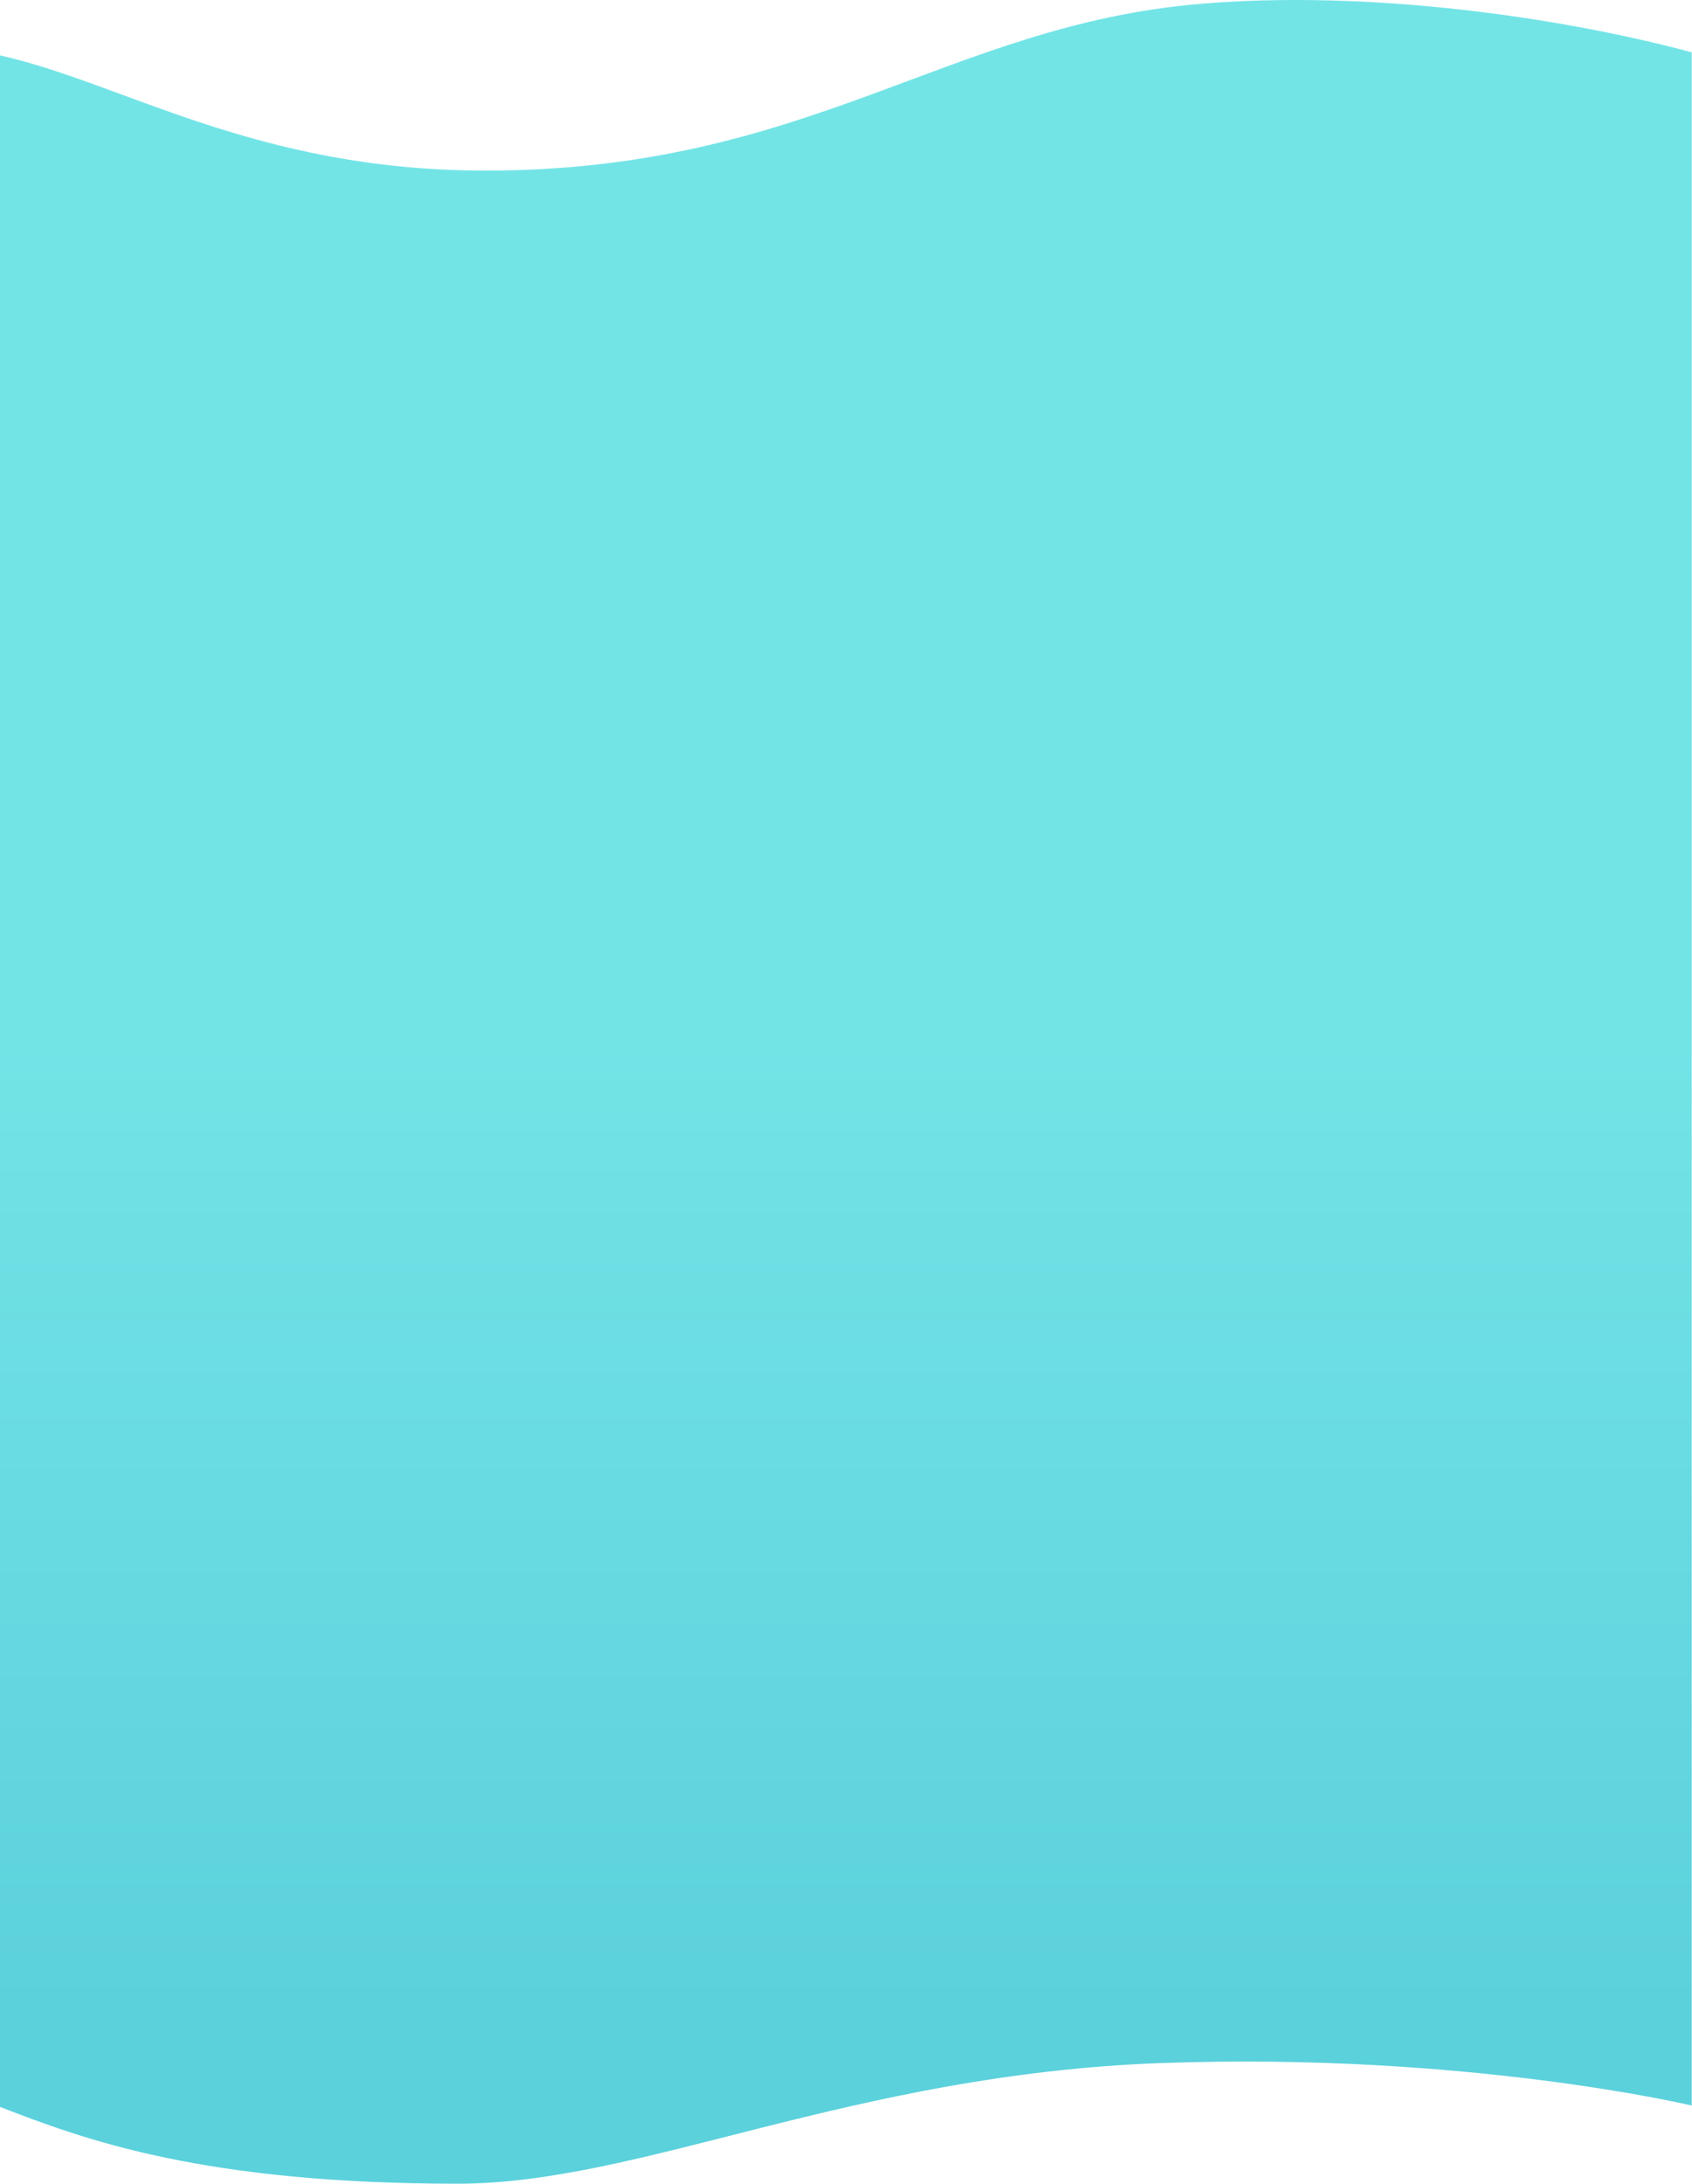 <svg xmlns="http://www.w3.org/2000/svg" viewBox="0 0 617.1 796.2" enable-background="new 0 0 617.1 796.2"><style type="text/css">.st0{fill:url(#SVGID_1_);} .st1{fill:url(#SVGID_2_);} .st2{fill:url(#SVGID_3_);}</style><linearGradient id="SVGID_1_" x1="308.539" x2="308.539" y1="734.107" y2="28.691" gradientUnits="userSpaceOnUse"><stop offset="0" stop-color="#5BD1DC"/><stop offset=".509" stop-color="#73E4E6"/><stop offset="1" stop-color="#73E4E6"/></linearGradient><path d="M617.1 19.1c-48-12.9-118-22.9-179.3-17.7-92.4 7.8-142.7 60.8-260.7 60.8-83.8 0-132.2-32-177.1-42v748c31 12 74.1 28 167 28 67 0 143.4-39.9 256.7-44 111.3-4 193.3 15.5 193.3 15.5V19.1z" class="st0"/></svg>